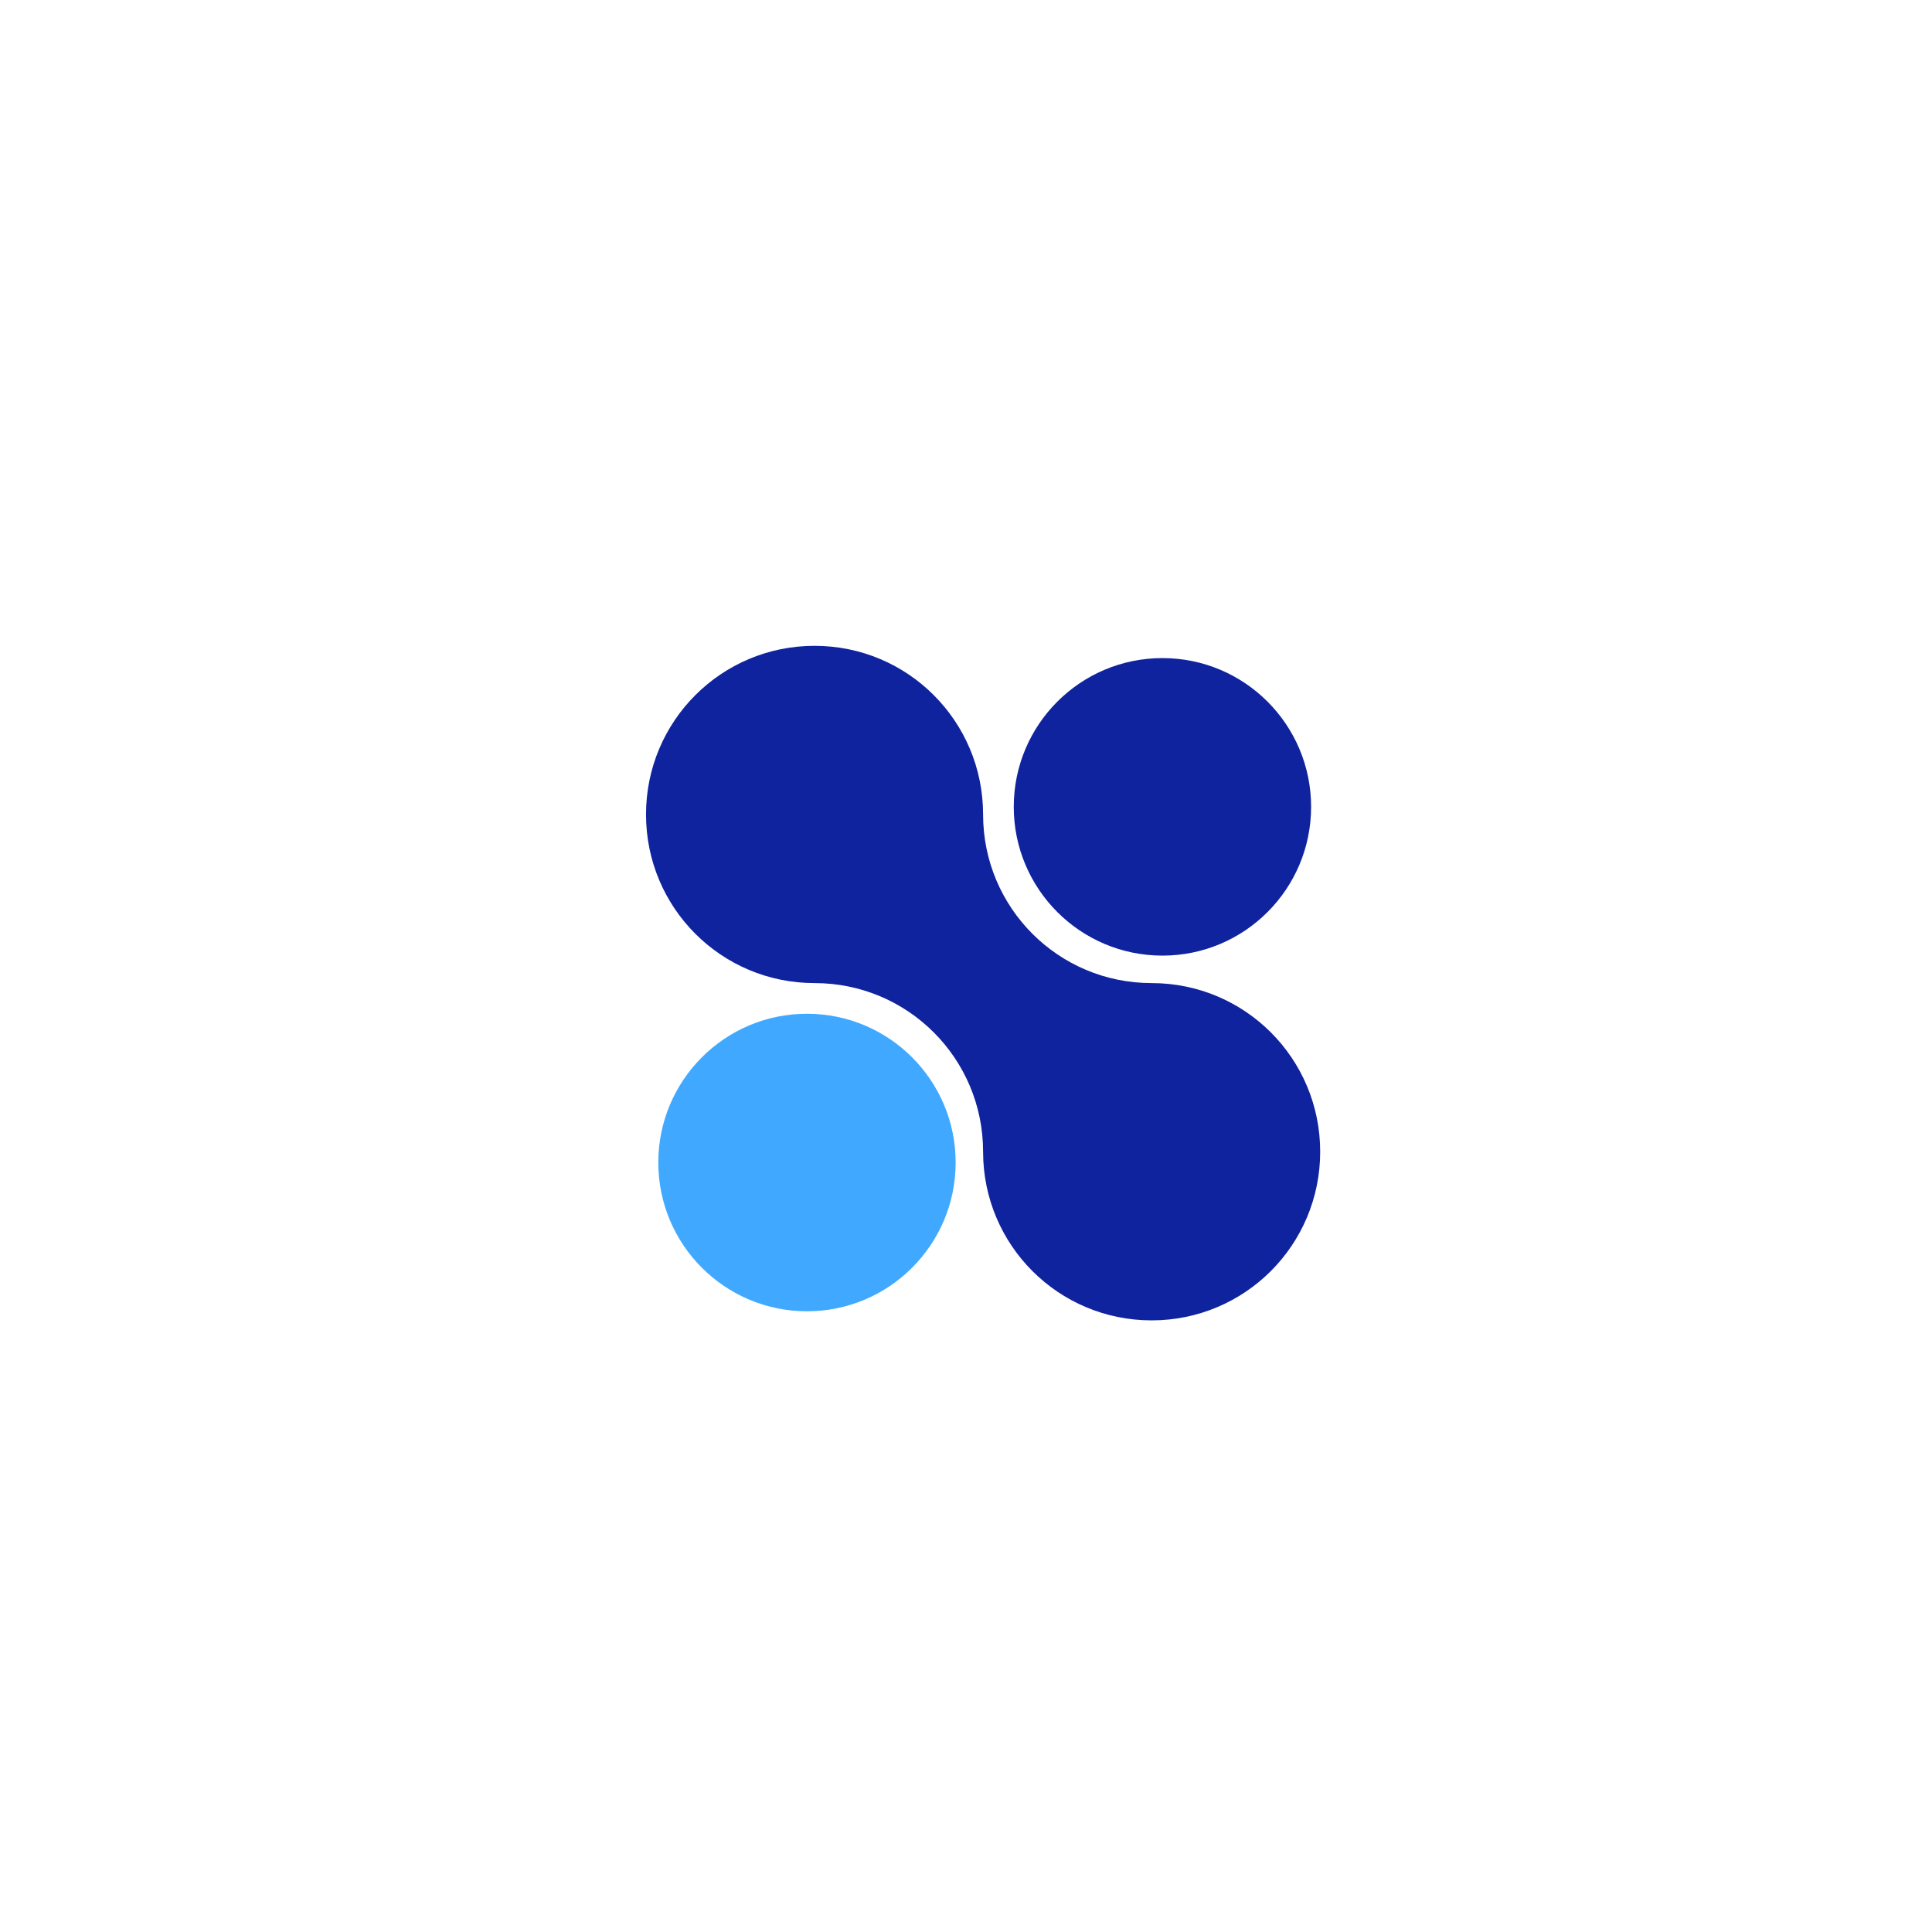<svg width="64" height="64" viewBox="0 0 64 64" fill="none" xmlns="http://www.w3.org/2000/svg">
<rect width="64" height="64" fill="white"/>
<path d="M43.733 38.152C43.733 41.243 41.239 43.739 38.149 43.739C35.06 43.739 32.566 41.243 32.566 38.152C32.566 35.062 30.072 32.566 26.983 32.566C23.894 32.566 21.4 30.071 21.4 26.98C21.4 23.889 23.894 21.394 26.983 21.394C30.072 21.394 32.566 23.889 32.566 26.98C32.566 30.071 35.06 32.566 38.149 32.566C41.239 32.566 43.733 35.062 43.733 38.152Z" fill="#10239E"/>
<ellipse cx="38.507" cy="26.728" rx="4.925" ry="4.928" fill="#10239E"/>
<ellipse cx="26.732" cy="38.51" rx="4.925" ry="4.928" fill="#40A9FF"/>
</svg>
